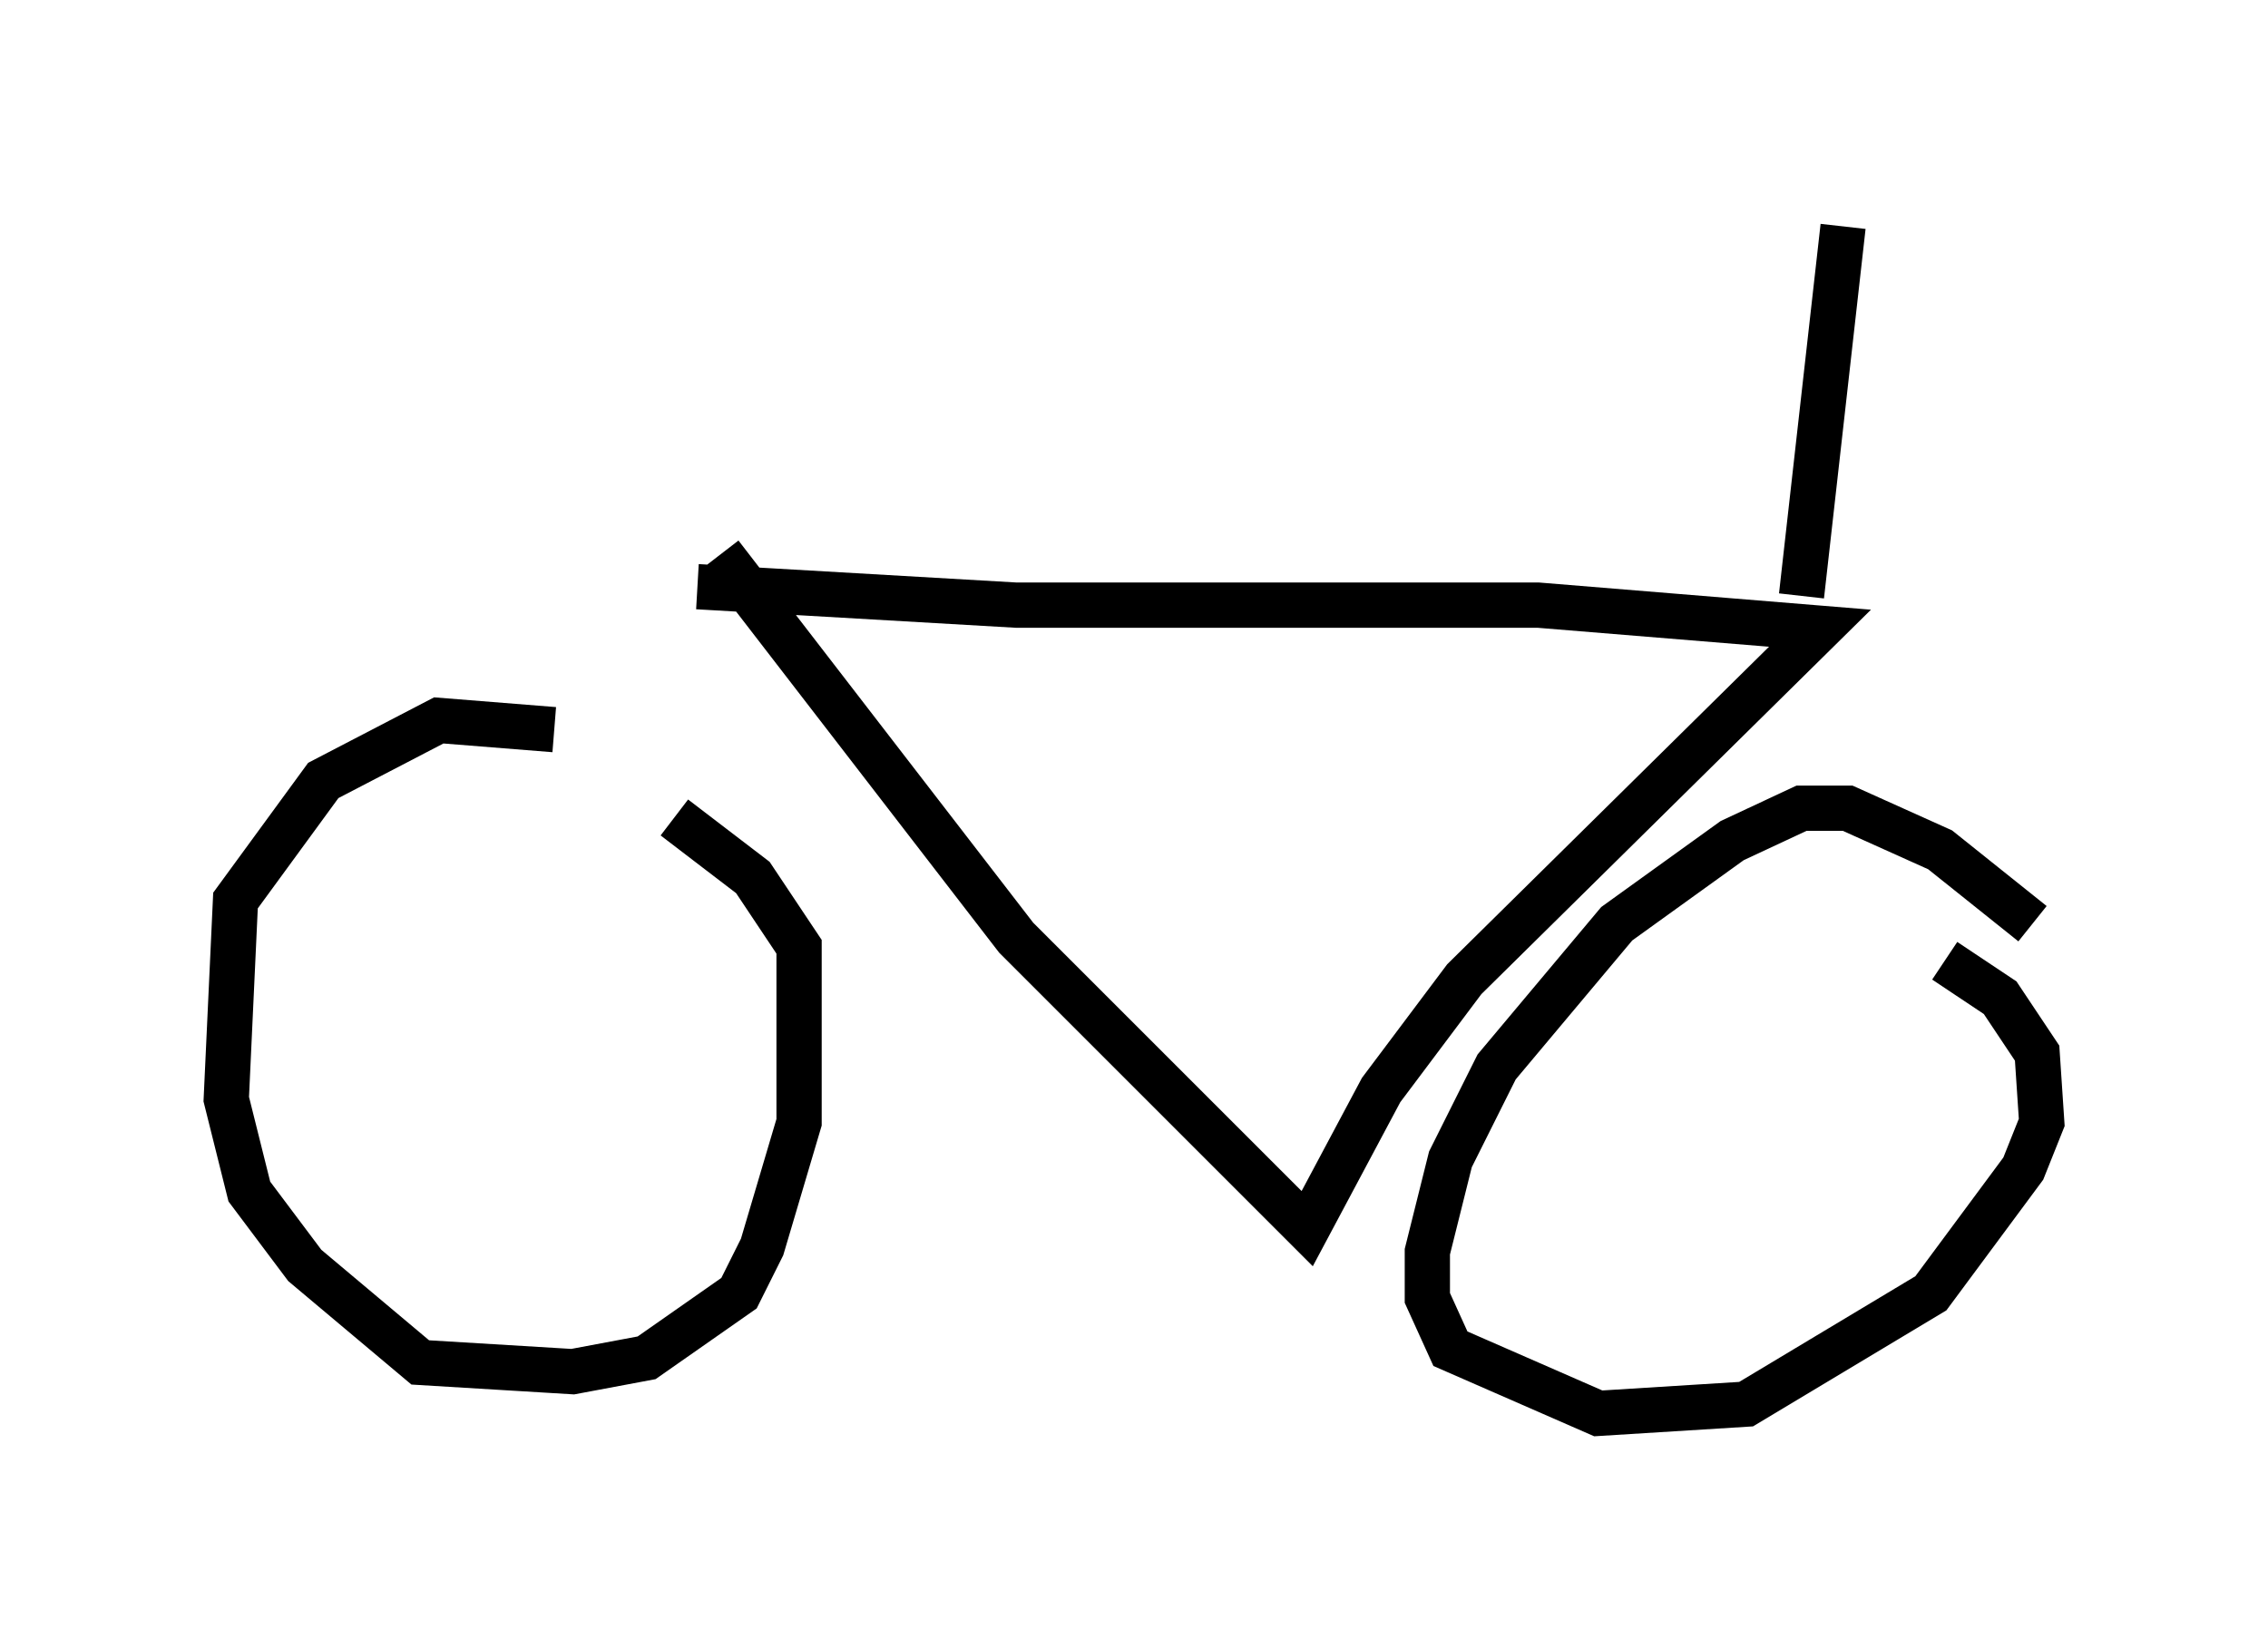 <?xml version="1.0" encoding="utf-8" ?>
<svg baseProfile="full" height="36.236" version="1.1" width="50.119" xmlns="http://www.w3.org/2000/svg" xmlns:ev="http://www.w3.org/2001/xml-events" xmlns:xlink="http://www.w3.org/1999/xlink"><defs /><rect fill="white" height="36.236" width="50.119" x="0" y="0" /><path d="M15.923, 18.373 m-3.675, -2.246 l-2.552, -0.204 -2.552, 1.327 l-1.94, 2.654 -0.204, 4.39 l0.51, 2.042 1.225, 1.633 l2.552, 2.144 3.369, 0.204 l1.633, -0.306 2.042, -1.429 l0.51, -1.021 0.817, -2.756 l0.0, -3.879 -1.021, -1.531 l-1.735, -1.327 m30.013, 2.348 l-2.042, -1.633 -2.042, -0.919 l-1.021, 0.0 -1.531, 0.715 l-2.552, 1.838 -2.654, 3.165 l-1.021, 2.042 -0.51, 2.042 l0.0, 1.021 0.51, 1.123 l3.267, 1.429 3.267, -0.204 l4.083, -2.45 2.042, -2.756 l0.408, -1.021 -0.102, -1.531 l-0.817, -1.225 -1.225, -0.817 m-27.052, -8.983 l6.533, 8.473 6.431, 6.431 l1.633, -3.063 1.838, -2.45 l7.861, -7.758 -6.227, -0.51 l-11.536, 0.0 -7.044, -0.408 m24.398, 0.204 l0.919, -8.167 " fill="none" stroke="black" stroke-width="1" /></svg>